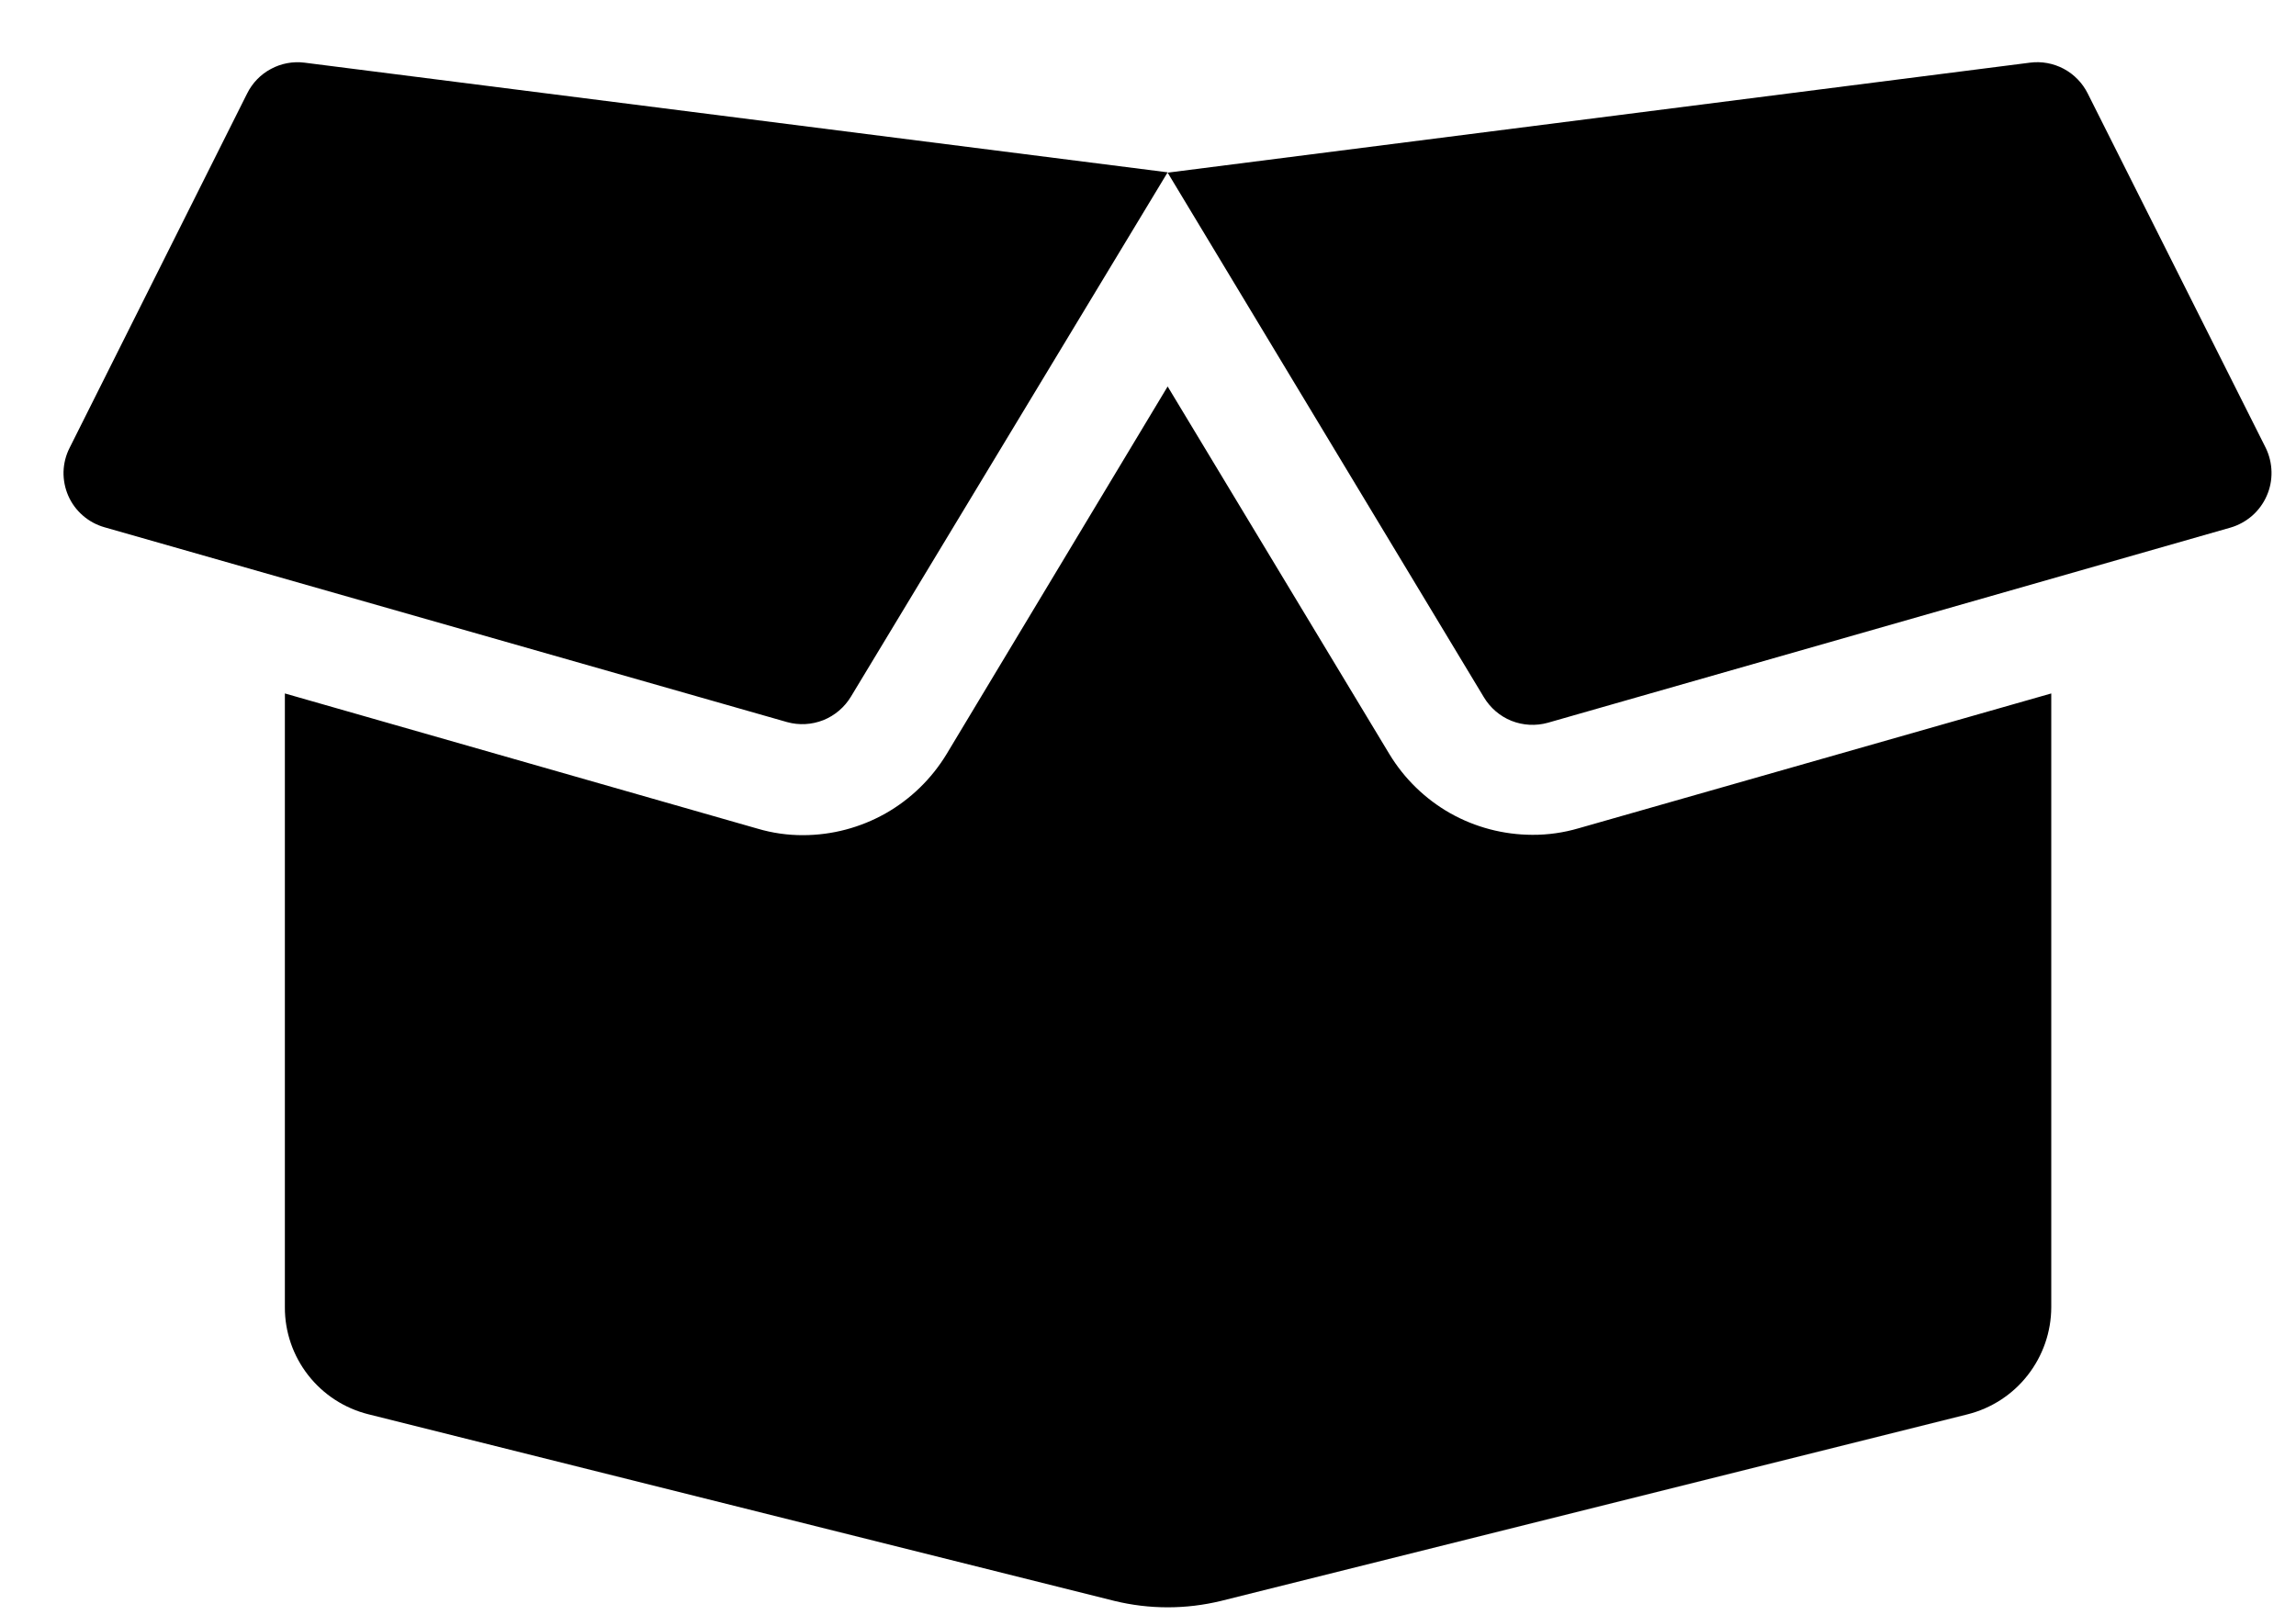 <svg width="27" height="19" viewBox="0 0 27 19" fill="none" xmlns="http://www.w3.org/2000/svg">
<path d="M18.019 9.82C17.681 9.819 17.349 9.732 17.054 9.566C16.76 9.399 16.514 9.16 16.339 8.871L13.731 4.546L11.131 8.871C10.955 9.161 10.708 9.401 10.414 9.568C10.118 9.735 9.786 9.823 9.447 9.824C9.264 9.825 9.082 9.799 8.907 9.747L3.35 8.157V15.378C3.349 15.667 3.446 15.948 3.624 16.176C3.802 16.404 4.051 16.566 4.332 16.636L13.103 18.831C13.516 18.932 13.947 18.932 14.361 18.831L23.14 16.636C23.42 16.565 23.669 16.403 23.846 16.175C24.024 15.947 24.121 15.667 24.122 15.378V8.157L18.564 9.743C18.387 9.795 18.203 9.821 18.019 9.82ZM26.644 5.268L24.55 1.098C24.488 0.975 24.39 0.874 24.268 0.809C24.147 0.745 24.008 0.719 23.872 0.737L13.731 2.031L17.45 8.202C17.525 8.327 17.639 8.425 17.774 8.479C17.91 8.533 18.06 8.541 18.201 8.502L26.23 6.206C26.323 6.179 26.41 6.131 26.484 6.067C26.557 6.003 26.616 5.923 26.655 5.834C26.695 5.745 26.714 5.648 26.712 5.55C26.71 5.453 26.687 5.356 26.644 5.268ZM2.907 1.098L0.818 5.269C0.774 5.356 0.75 5.451 0.747 5.549C0.745 5.646 0.764 5.743 0.803 5.832C0.842 5.921 0.9 6 0.974 6.064C1.047 6.128 1.134 6.175 1.228 6.202L9.256 8.494C9.396 8.533 9.546 8.525 9.682 8.471C9.817 8.417 9.932 8.319 10.007 8.194L13.731 2.027L3.58 0.737C3.444 0.72 3.306 0.746 3.186 0.811C3.065 0.875 2.968 0.976 2.907 1.098Z" fill="black"/>
</svg>
